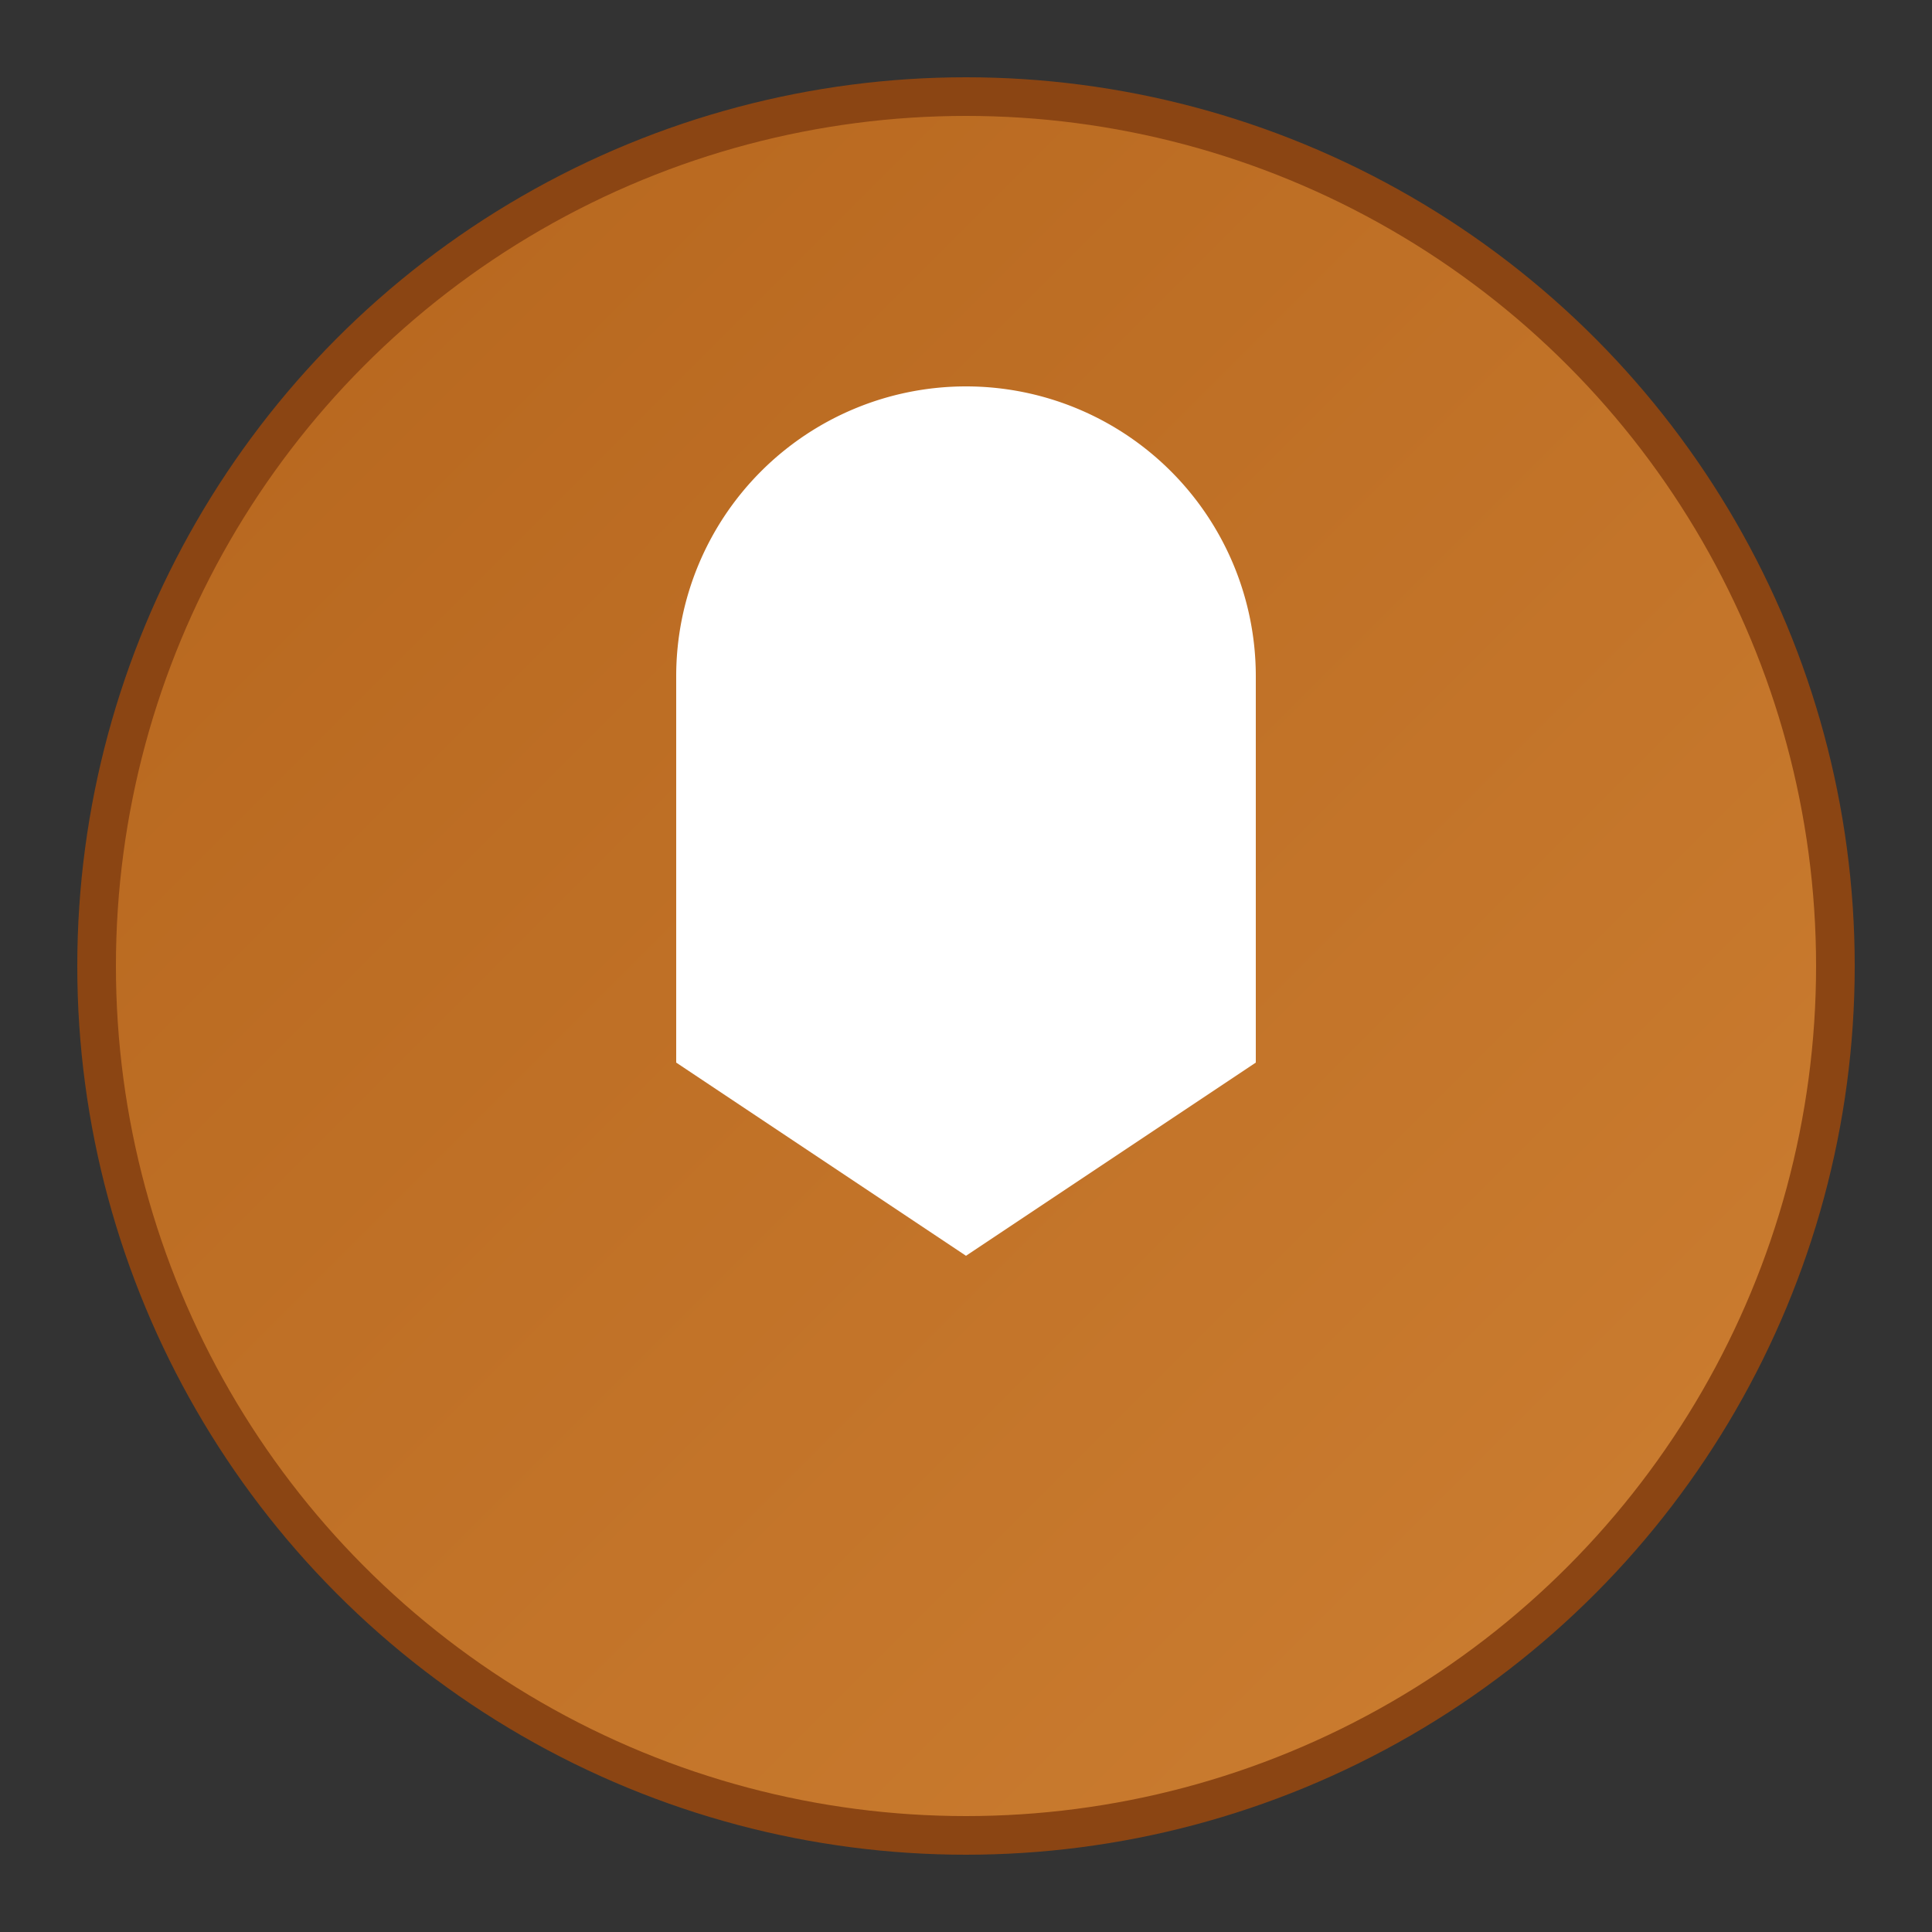 <?xml version="1.0" encoding="UTF-8"?>
<svg width="100" height="100" viewBox="0 0 100 100" xmlns="http://www.w3.org/2000/svg">
  <rect x="0" y="0" width="100" height="100" fill="#333333" stroke="none"/>
  <defs>
    <linearGradient id="gradient" x1="0%" y1="0%" x2="100%" y2="100%">
      <stop offset="0%" stop-color="#b5651d" />
      <stop offset="100%" stop-color="#cd7f32" />
    </linearGradient>
  </defs>
  <circle cx="50" cy="50" r="45" fill="url(#gradient)" stroke="#8b4513" stroke-width="2" />
  <path d="M35 35 A15 15 0 0 1 65 35 L65 55 L50 65 L35 55 Z" fill="white" />
</svg>
